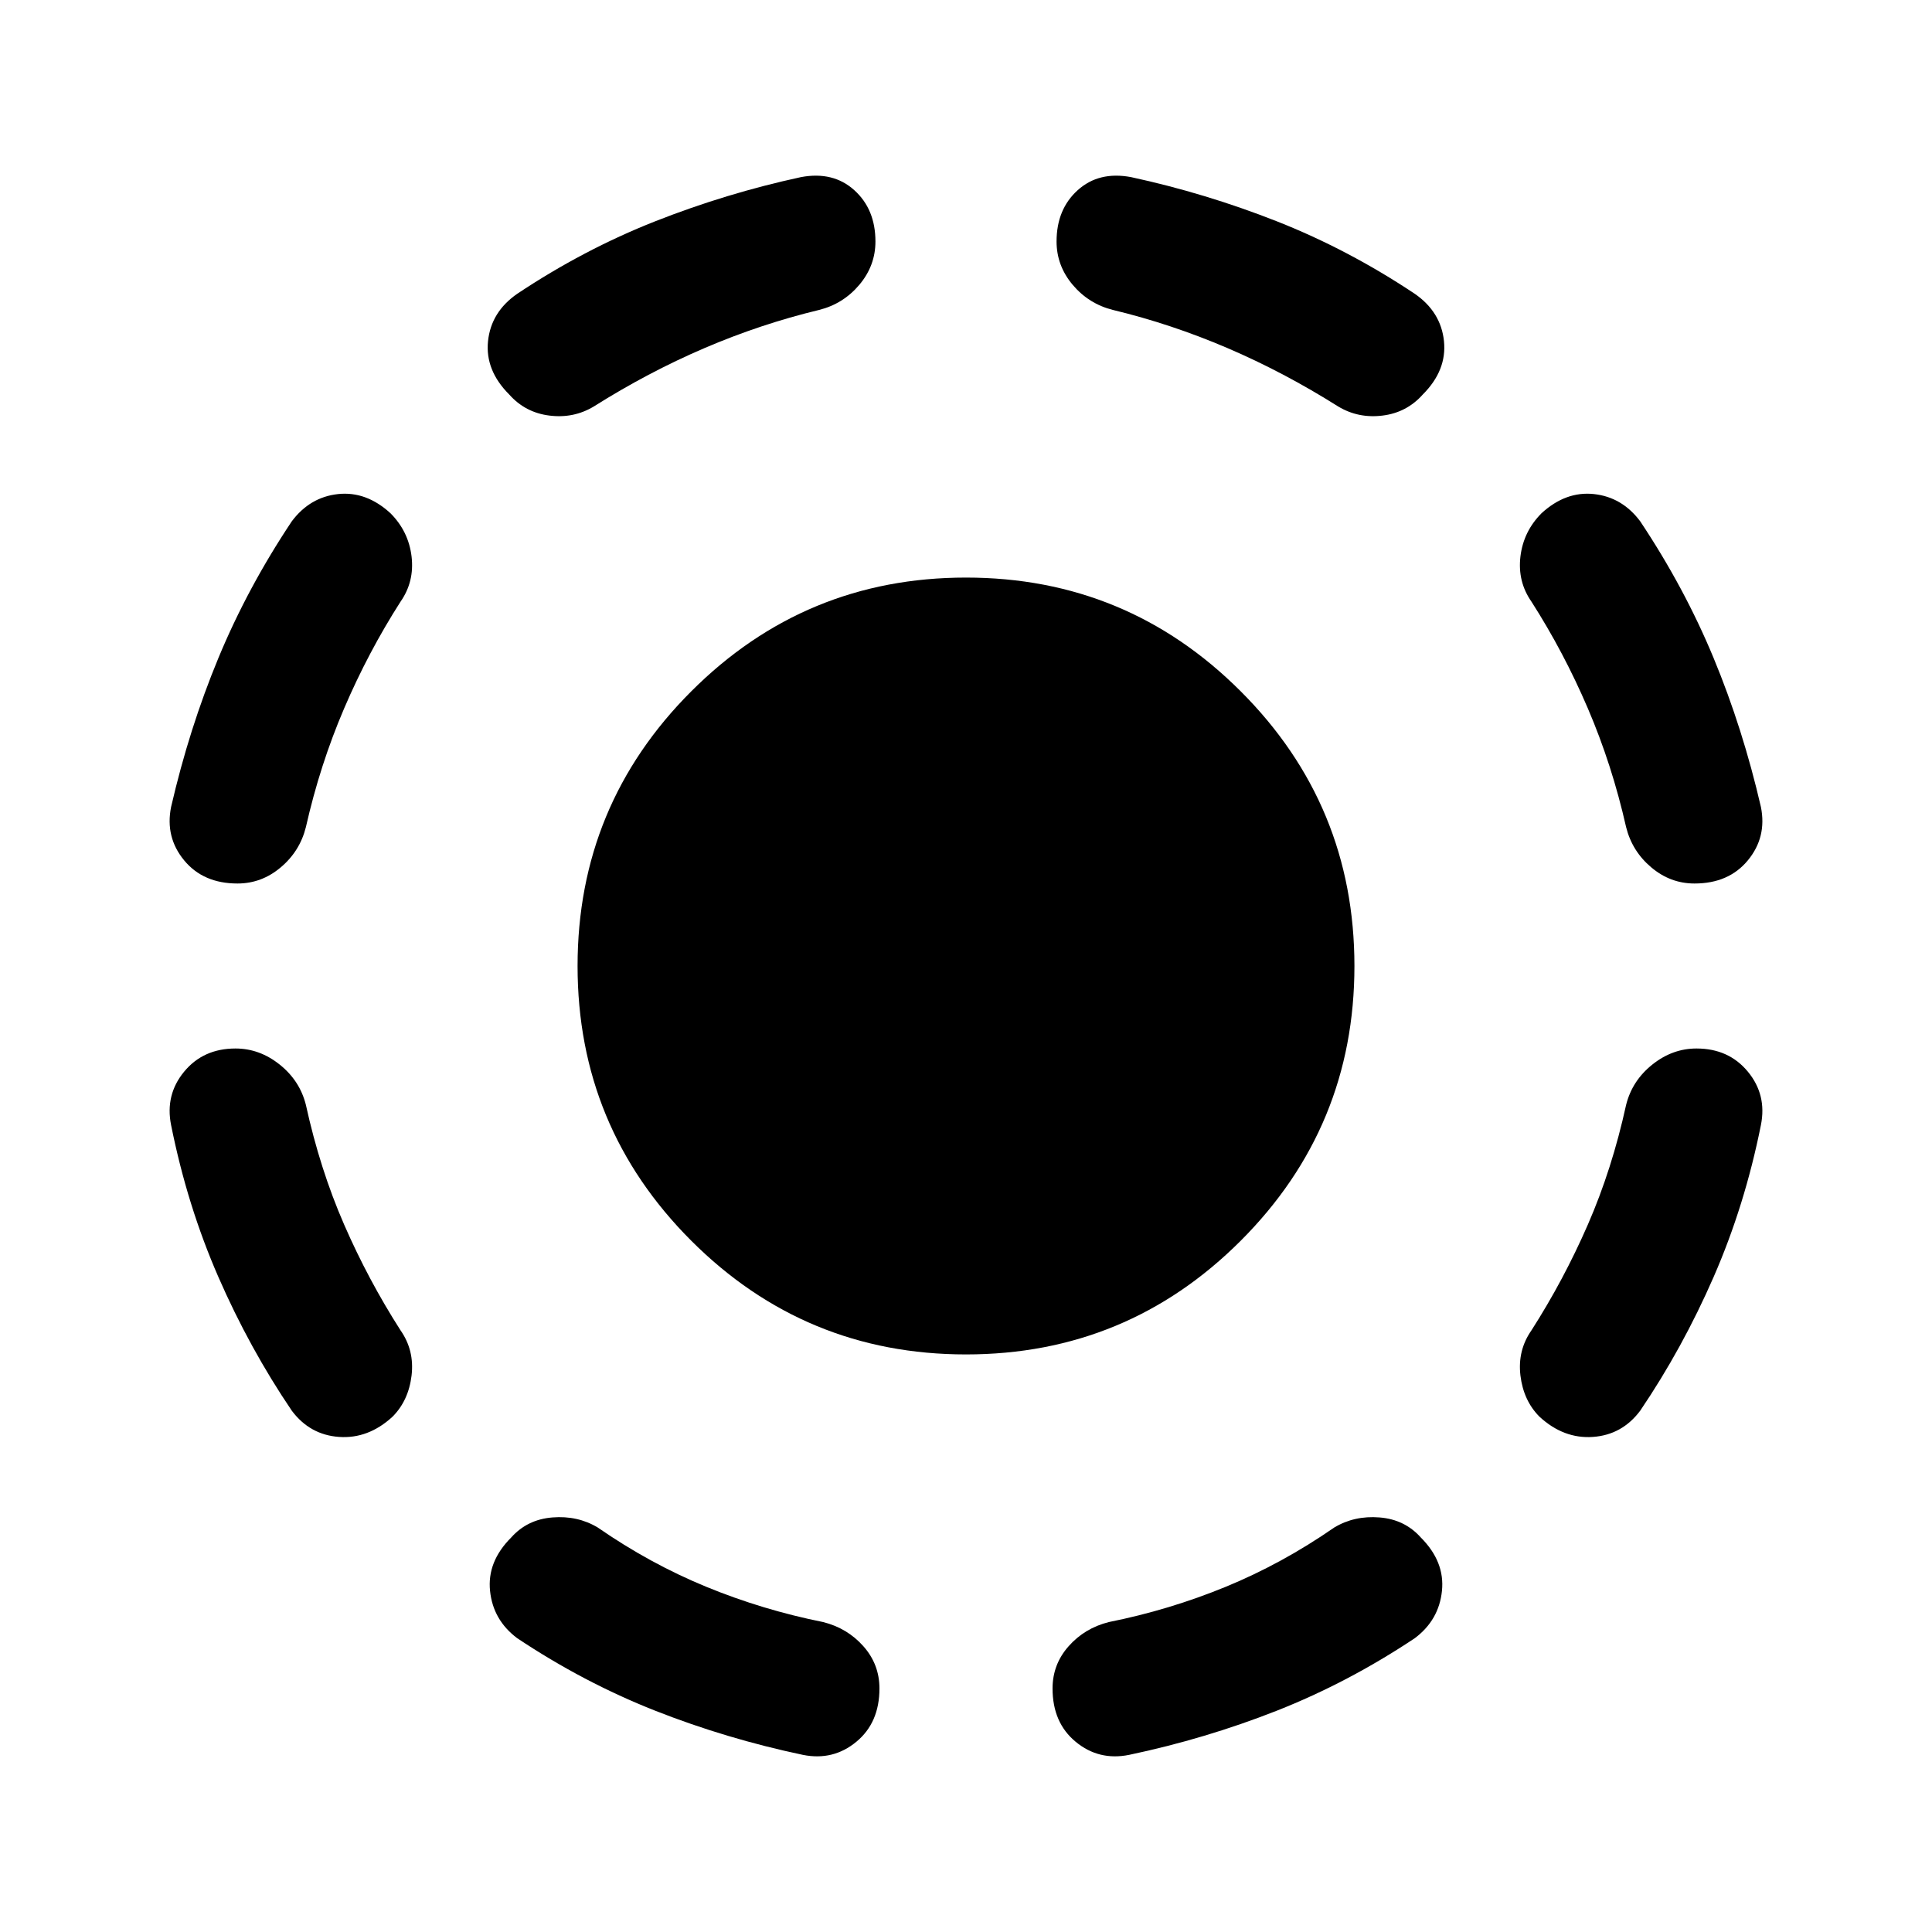 <svg xmlns="http://www.w3.org/2000/svg" height="40" width="40"><path d="M20 28.042Q16.667 28.042 14.312 25.688Q11.958 23.333 11.958 20Q11.958 16.667 14.312 14.313Q16.667 11.958 20 11.958Q23.333 11.958 25.688 14.313Q28.042 16.667 28.042 20Q28.042 23.333 25.688 25.688Q23.333 28.042 20 28.042ZM23.375 36.333Q22.75 36.458 22.271 36.062Q21.792 35.667 21.792 34.958Q21.792 34.458 22.125 34.083Q22.458 33.708 22.958 33.583Q24.208 33.333 25.375 32.854Q26.542 32.375 27.625 31.625Q28.042 31.375 28.562 31.417Q29.083 31.458 29.417 31.833Q29.917 32.333 29.854 32.938Q29.792 33.542 29.292 33.917Q27.917 34.833 26.438 35.417Q24.958 36 23.375 36.333ZM31.875 29.333Q31.542 29 31.479 28.479Q31.417 27.958 31.708 27.542Q32.375 26.5 32.875 25.354Q33.375 24.208 33.667 22.875Q33.792 22.375 34.208 22.042Q34.625 21.708 35.125 21.708Q35.792 21.708 36.188 22.188Q36.583 22.667 36.458 23.292Q36.125 24.958 35.479 26.438Q34.833 27.917 33.958 29.208Q33.583 29.708 32.979 29.75Q32.375 29.792 31.875 29.333ZM35.083 18.292Q34.583 18.292 34.188 17.958Q33.792 17.625 33.667 17.125Q33.375 15.833 32.875 14.667Q32.375 13.5 31.708 12.458Q31.417 12.042 31.479 11.521Q31.542 11 31.917 10.625Q32.417 10.167 33 10.229Q33.583 10.292 33.958 10.792Q34.875 12.167 35.479 13.625Q36.083 15.083 36.458 16.708Q36.583 17.333 36.188 17.812Q35.792 18.292 35.083 18.292ZM27.708 8.417Q26.583 7.708 25.417 7.208Q24.25 6.708 23.042 6.417Q22.542 6.292 22.208 5.896Q21.875 5.5 21.875 5Q21.875 4.333 22.312 3.938Q22.75 3.542 23.417 3.667Q24.958 4 26.438 4.583Q27.917 5.167 29.292 6.083Q29.833 6.458 29.896 7.063Q29.958 7.667 29.458 8.167Q29.125 8.542 28.625 8.604Q28.125 8.667 27.708 8.417ZM16.625 36.333Q15.042 36 13.562 35.417Q12.083 34.833 10.708 33.917Q10.208 33.542 10.146 32.938Q10.083 32.333 10.583 31.833Q10.917 31.458 11.438 31.417Q11.958 31.375 12.375 31.625Q13.458 32.375 14.625 32.854Q15.792 33.333 17.042 33.583Q17.542 33.708 17.875 34.083Q18.208 34.458 18.208 34.958Q18.208 35.667 17.729 36.062Q17.25 36.458 16.625 36.333ZM8.125 29.333Q7.625 29.792 7.021 29.75Q6.417 29.708 6.042 29.208Q5.167 27.917 4.521 26.438Q3.875 24.958 3.542 23.292Q3.417 22.667 3.812 22.188Q4.208 21.708 4.875 21.708Q5.375 21.708 5.792 22.042Q6.208 22.375 6.333 22.875Q6.625 24.208 7.125 25.354Q7.625 26.5 8.292 27.542Q8.583 27.958 8.521 28.479Q8.458 29 8.125 29.333ZM4.917 18.292Q4.208 18.292 3.812 17.812Q3.417 17.333 3.542 16.708Q3.917 15.083 4.521 13.625Q5.125 12.167 6.042 10.792Q6.417 10.292 7 10.229Q7.583 10.167 8.083 10.625Q8.458 11 8.521 11.521Q8.583 12.042 8.292 12.458Q7.625 13.5 7.125 14.667Q6.625 15.833 6.333 17.125Q6.208 17.625 5.812 17.958Q5.417 18.292 4.917 18.292ZM12.292 8.417Q11.875 8.667 11.375 8.604Q10.875 8.542 10.542 8.167Q10.042 7.667 10.104 7.063Q10.167 6.458 10.708 6.083Q12.083 5.167 13.562 4.583Q15.042 4 16.583 3.667Q17.25 3.542 17.688 3.938Q18.125 4.333 18.125 5Q18.125 5.5 17.792 5.896Q17.458 6.292 16.958 6.417Q15.75 6.708 14.583 7.208Q13.417 7.708 12.292 8.417Z"/></svg>